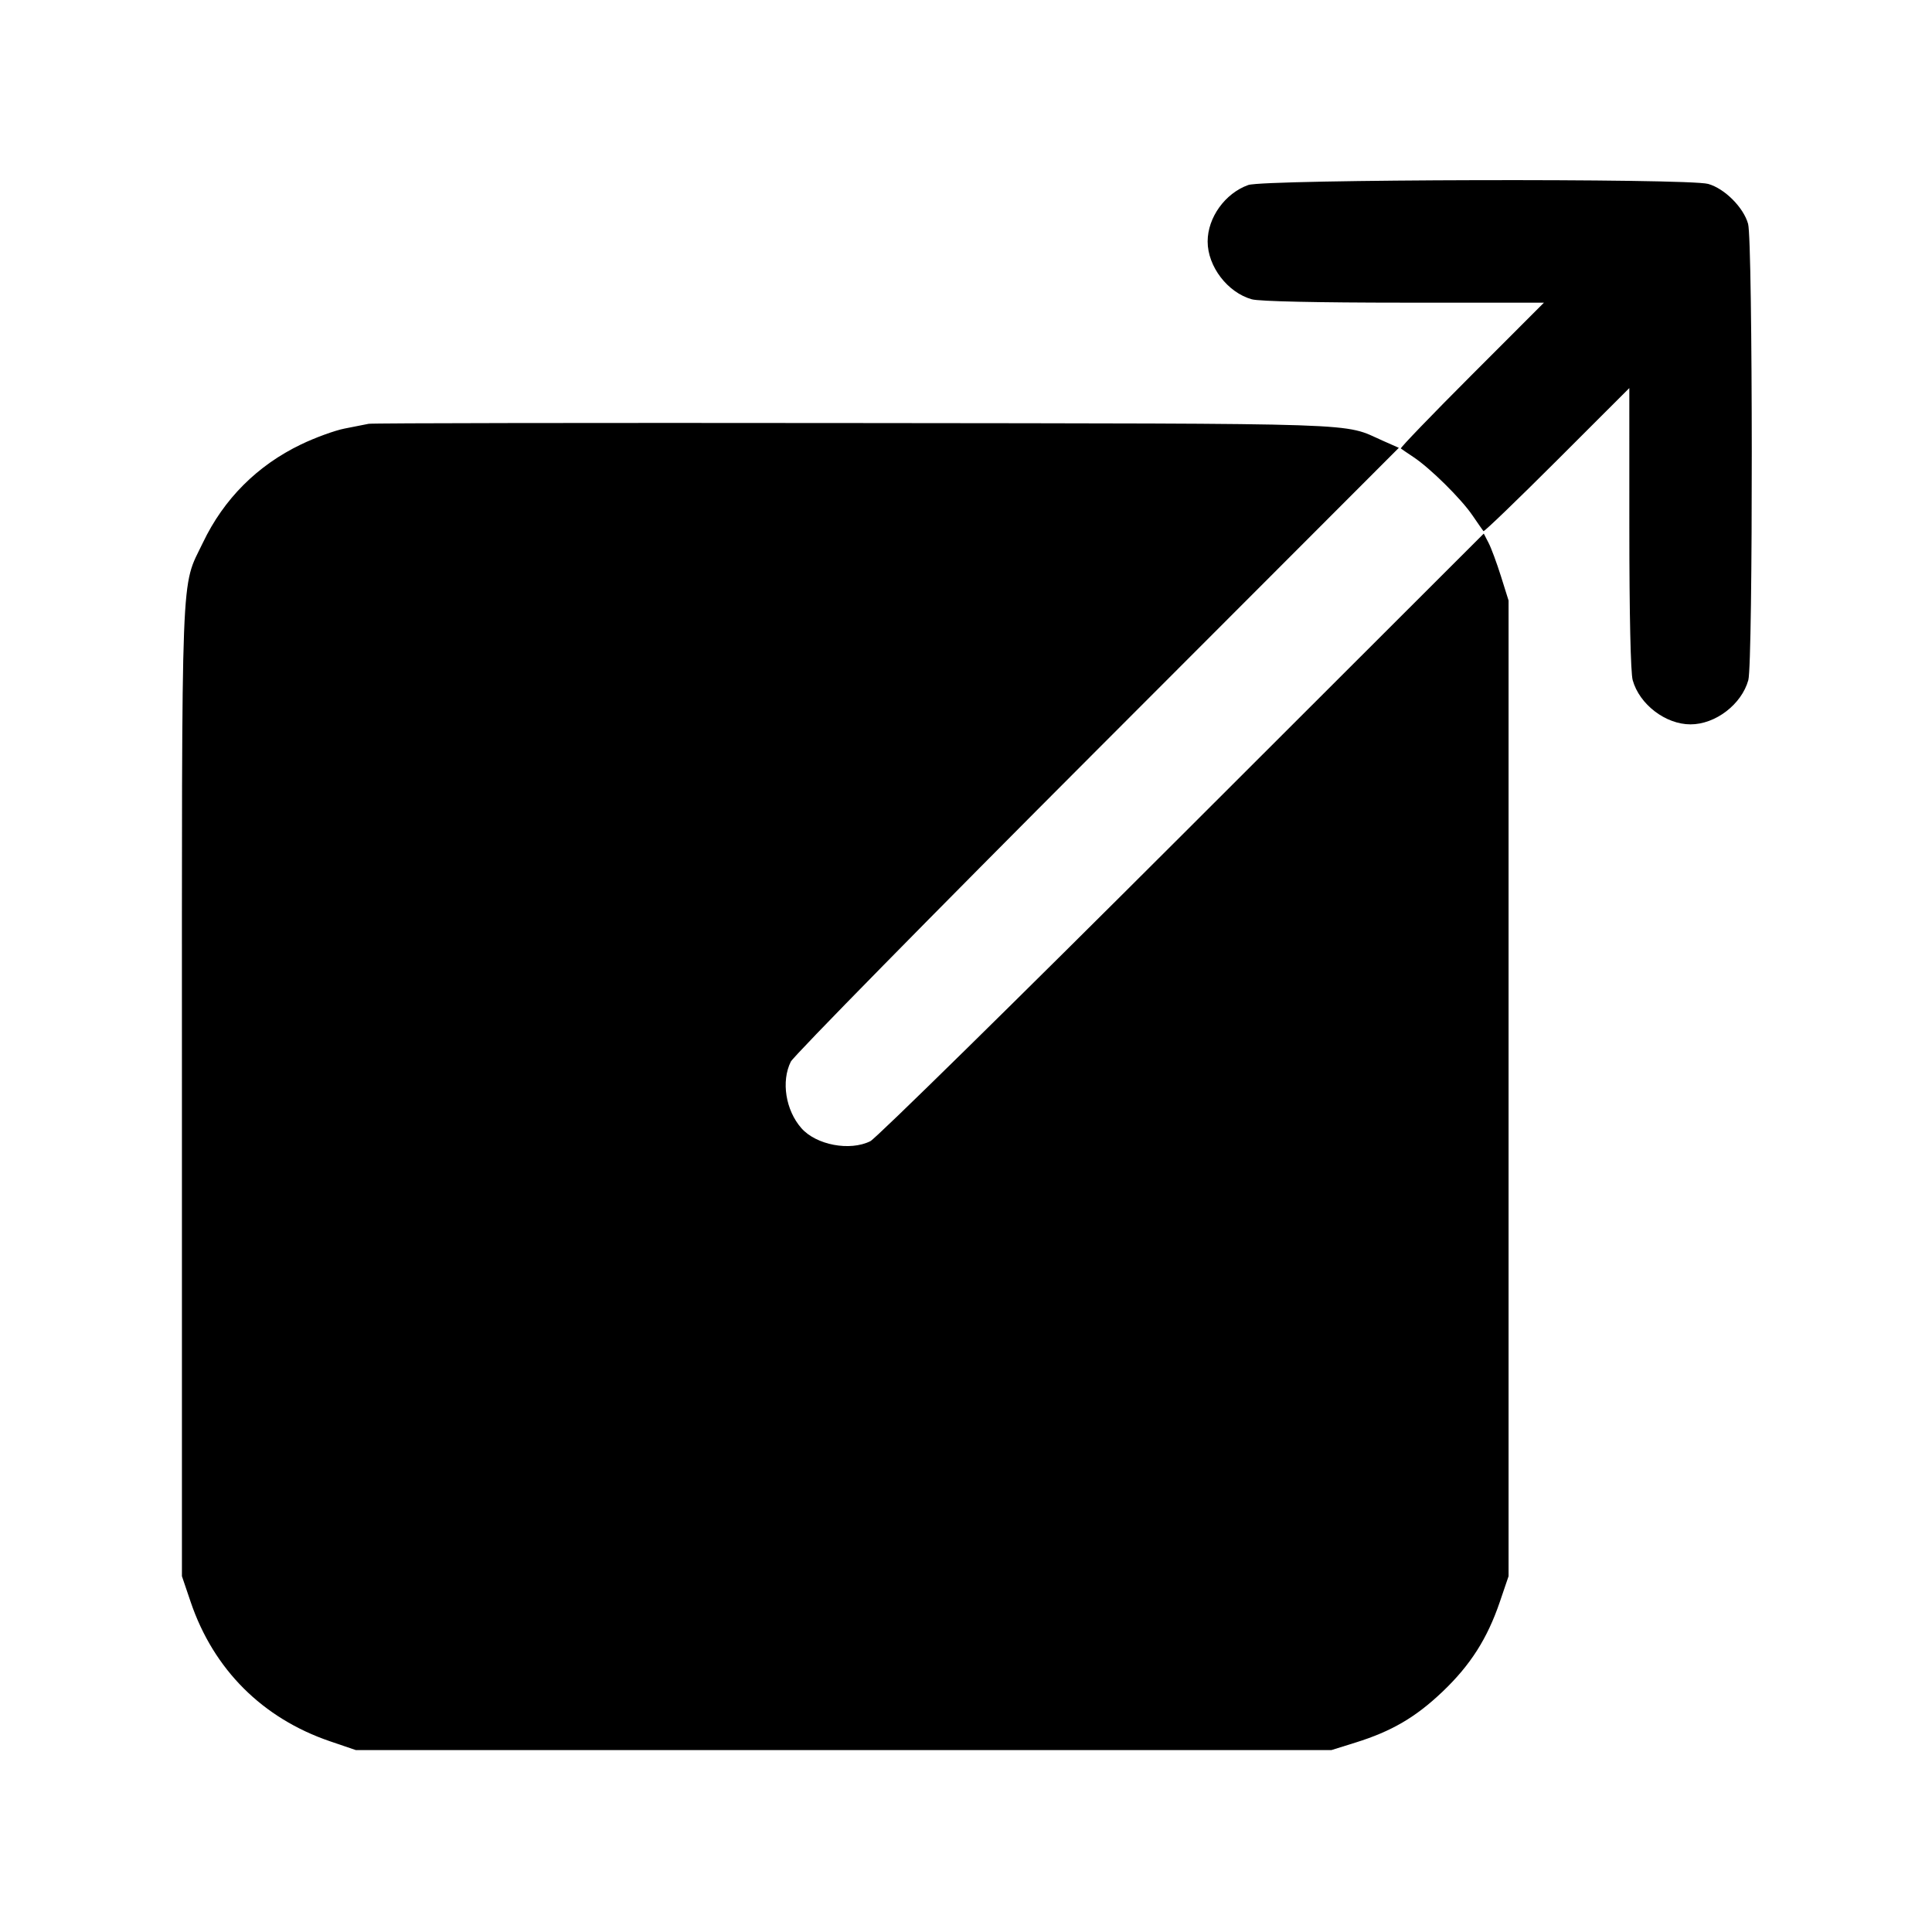<svg xmlns="http://www.w3.org/2000/svg" width="512" height="512" viewBox="0 0 512 512"><path d="M330.799 49.031 C 324.663 51.219,320.037 57.653,320.037 64.000 C 320.037 70.617,325.332 77.537,331.760 79.322 C 333.718 79.866,349.150 80.206,372.046 80.209 L 409.159 80.213 390.005 99.381 C 379.471 109.924,371.026 118.688,371.239 118.858 C 371.452 119.027,372.971 120.060,374.613 121.153 C 379.028 124.089,387.185 132.147,390.184 136.533 C 391.628 138.645,392.954 140.548,393.130 140.761 C 393.307 140.974,402.076 132.529,412.619 121.995 L 431.787 102.841 431.791 139.954 C 431.794 162.850,432.134 178.282,432.678 180.240 C 434.463 186.668,441.383 191.963,448.000 191.963 C 454.617 191.963,461.537 186.668,463.322 180.240 C 464.581 175.709,464.525 63.875,463.262 59.326 C 462.054 54.976,457.024 49.946,452.674 48.738 C 447.246 47.231,335.091 47.501,330.799 49.031 M97.707 112.311 C 96.768 112.501,93.888 113.070,91.307 113.574 C 88.725 114.079,83.541 115.968,79.787 117.772 C 68.190 123.342,59.318 132.219,53.786 143.787 C 47.851 156.196,48.213 146.775,48.213 288.853 L 48.213 417.707 50.535 424.551 C 56.593 442.407,69.556 455.362,87.467 461.462 L 94.293 463.787 223.573 463.787 L 352.853 463.787 359.253 461.789 C 368.819 458.804,375.179 455.080,382.300 448.298 C 389.667 441.281,394.153 434.248,397.462 424.533 L 399.787 417.707 399.787 288.427 L 399.787 159.147 397.778 152.747 C 396.673 149.227,395.194 145.234,394.491 143.875 L 393.214 141.403 313.300 221.233 C 269.348 265.140,232.158 301.676,230.656 302.425 C 225.230 305.130,216.294 303.442,212.370 298.971 C 208.194 294.214,206.979 286.551,209.575 281.344 C 210.324 279.842,246.885 242.628,290.822 198.645 L 370.707 118.677 366.478 116.806 C 355.542 111.968,364.578 112.272,226.560 112.112 C 156.629 112.032,98.645 112.121,97.707 112.311 " stroke="none" fill="black" fill-rule="evenodd"></path></svg>